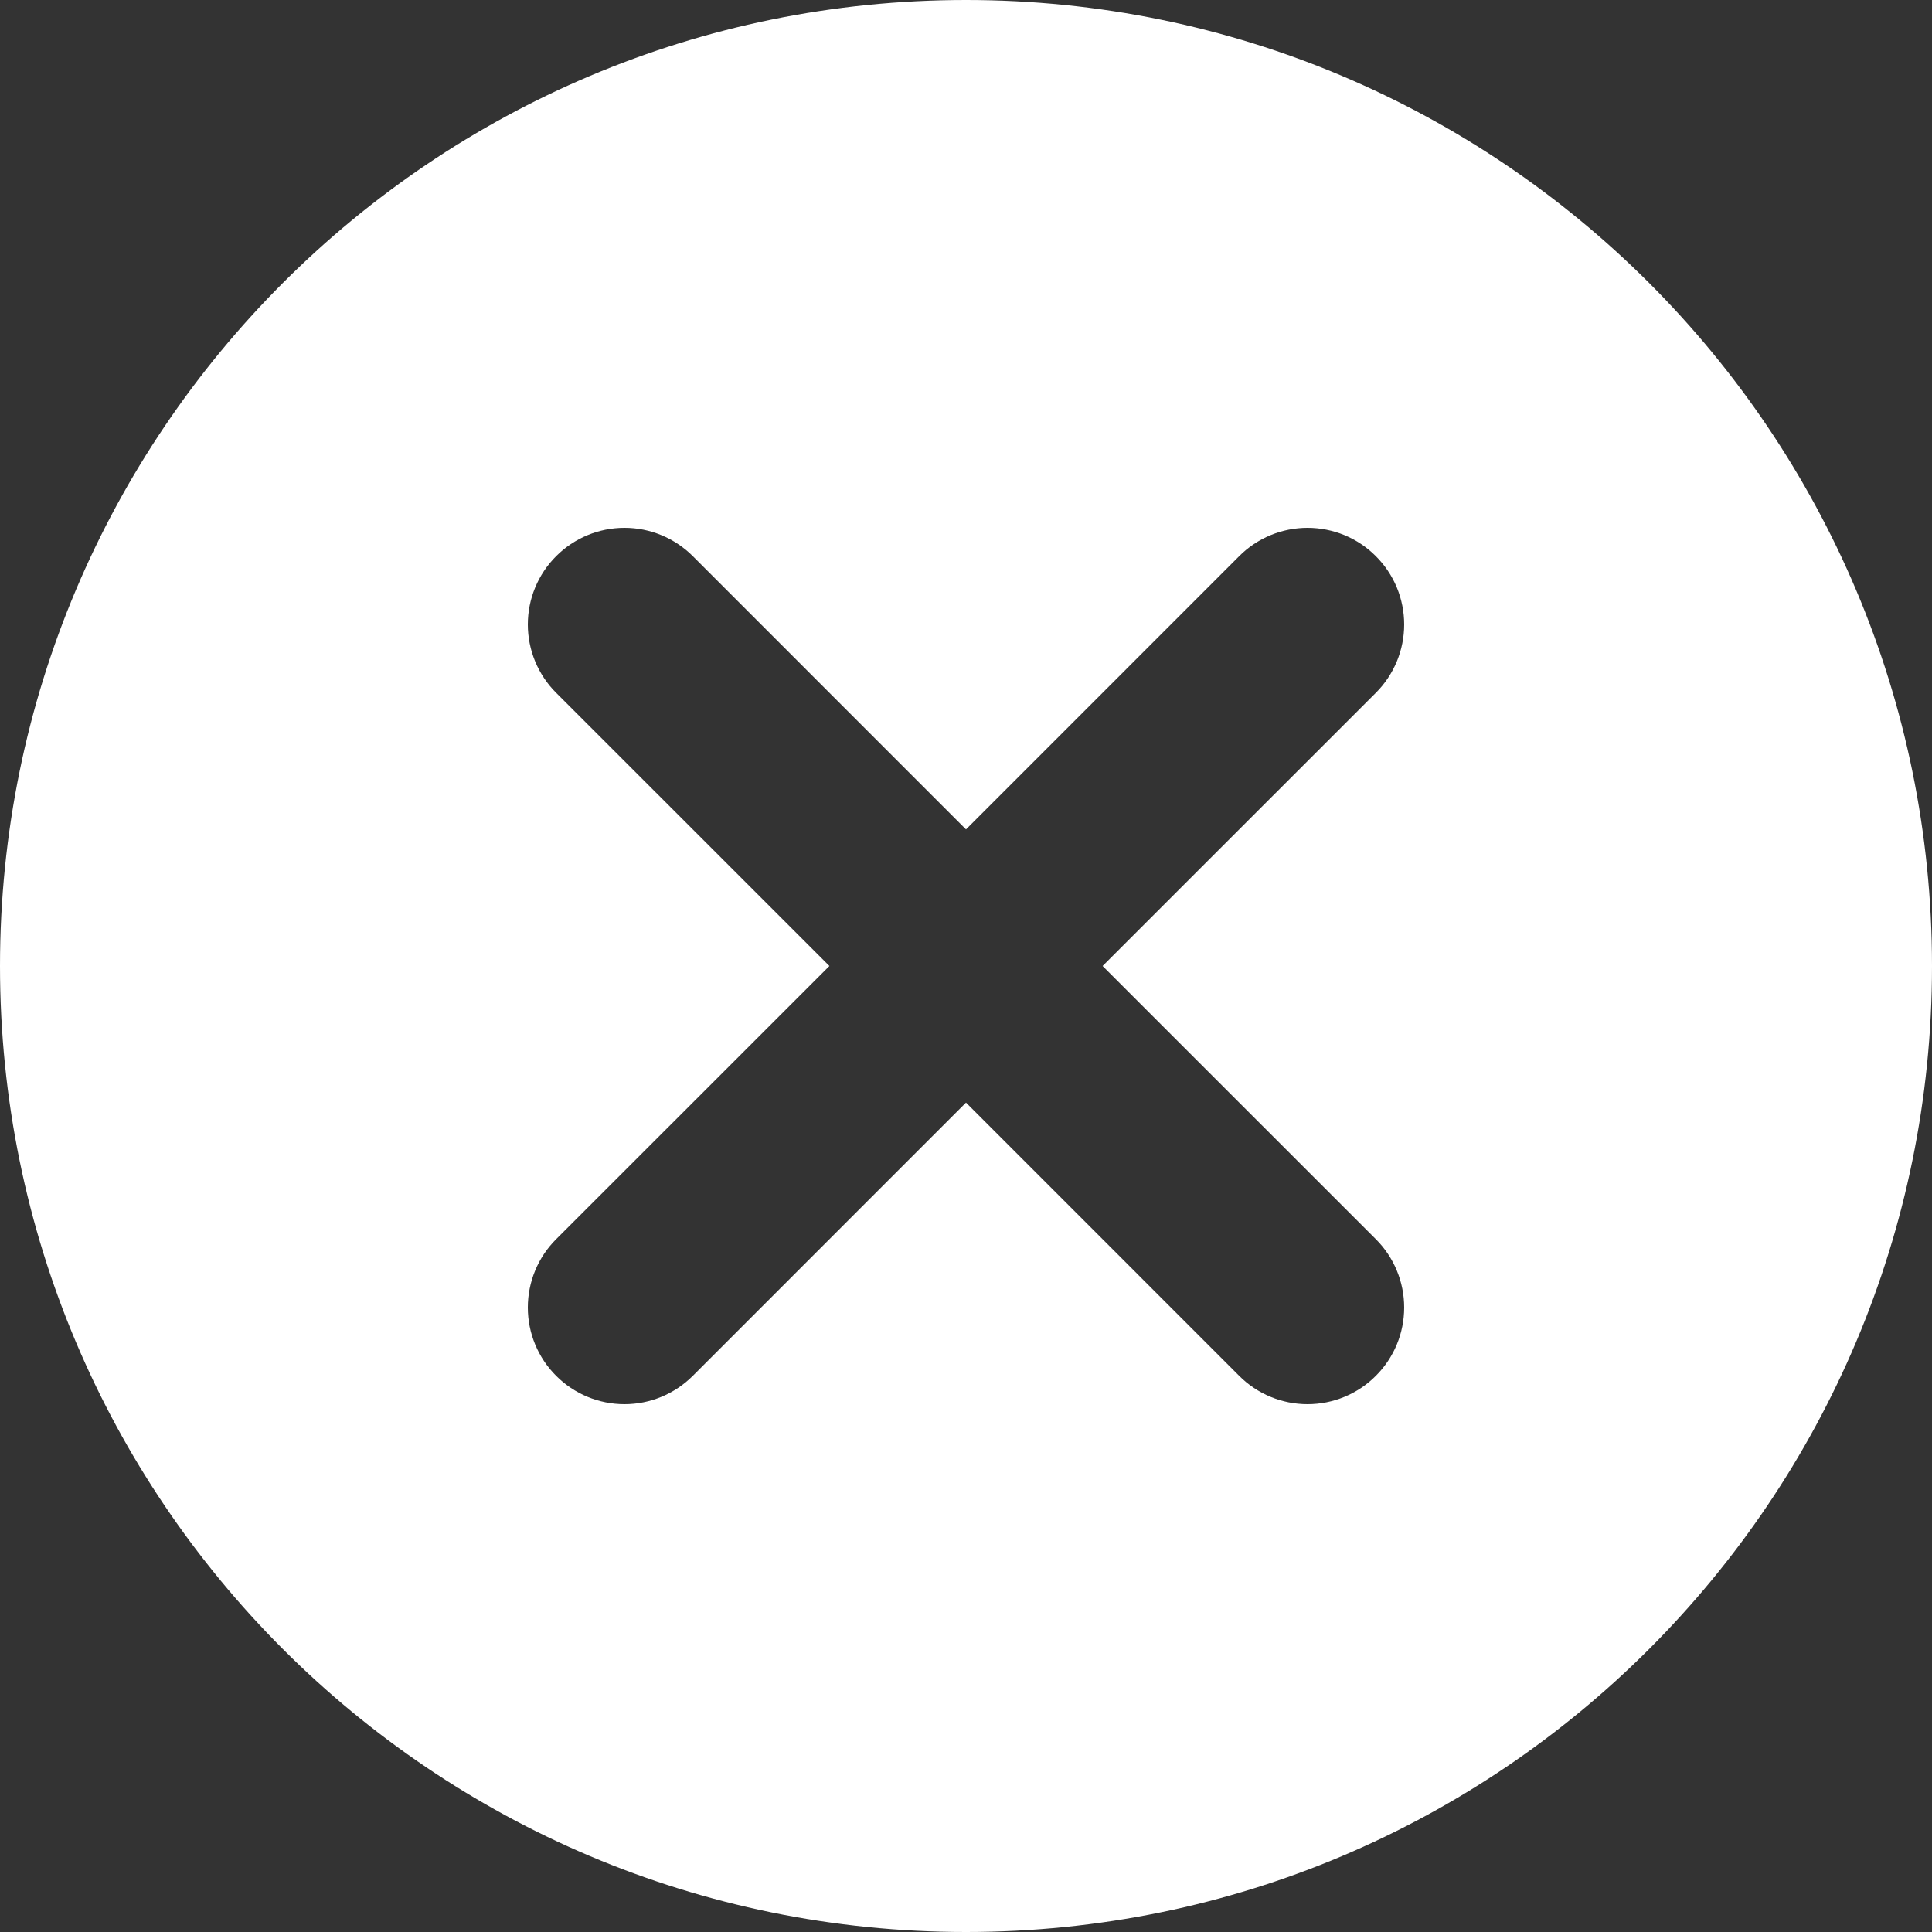 <svg width="30" height="30" viewBox="0 0 30 30" fill="none" xmlns="http://www.w3.org/2000/svg">
<rect x="0" y="0" width="30" height="30" fill="#333333" stroke="none"/>
<path d="M17.121 15L21.364 10.758C21.504 10.619 21.614 10.453 21.69 10.271C21.765 10.089 21.804 9.894 21.804 9.697C21.804 9.5 21.765 9.305 21.69 9.122C21.614 8.94 21.504 8.775 21.364 8.636C21.225 8.496 21.06 8.386 20.878 8.31C20.695 8.235 20.5 8.196 20.303 8.196C20.106 8.196 19.911 8.235 19.729 8.31C19.547 8.386 19.381 8.496 19.242 8.636L15 12.879L10.758 8.636C10.476 8.354 10.095 8.196 9.697 8.196C9.299 8.196 8.917 8.354 8.636 8.636C8.354 8.917 8.196 9.299 8.196 9.697C8.196 9.894 8.235 10.089 8.31 10.271C8.386 10.453 8.496 10.619 8.636 10.758L12.879 15L8.636 19.242C8.354 19.523 8.196 19.905 8.196 20.303C8.196 20.701 8.354 21.083 8.636 21.364C8.917 21.646 9.299 21.804 9.697 21.804C10.095 21.804 10.476 21.646 10.758 21.364L15 17.121L19.242 21.364C19.523 21.646 19.905 21.804 20.303 21.804C20.701 21.804 21.083 21.646 21.364 21.364C21.646 21.083 21.804 20.701 21.804 20.303C21.804 19.905 21.646 19.523 21.364 19.242L17.121 15ZM15 30C6.715 30 0 23.285 0 15C0 6.715 6.715 0 15 0C23.285 0 30 6.715 30 15C30 23.285 23.285 30 15 30Z" fill="white"/>
</svg>

